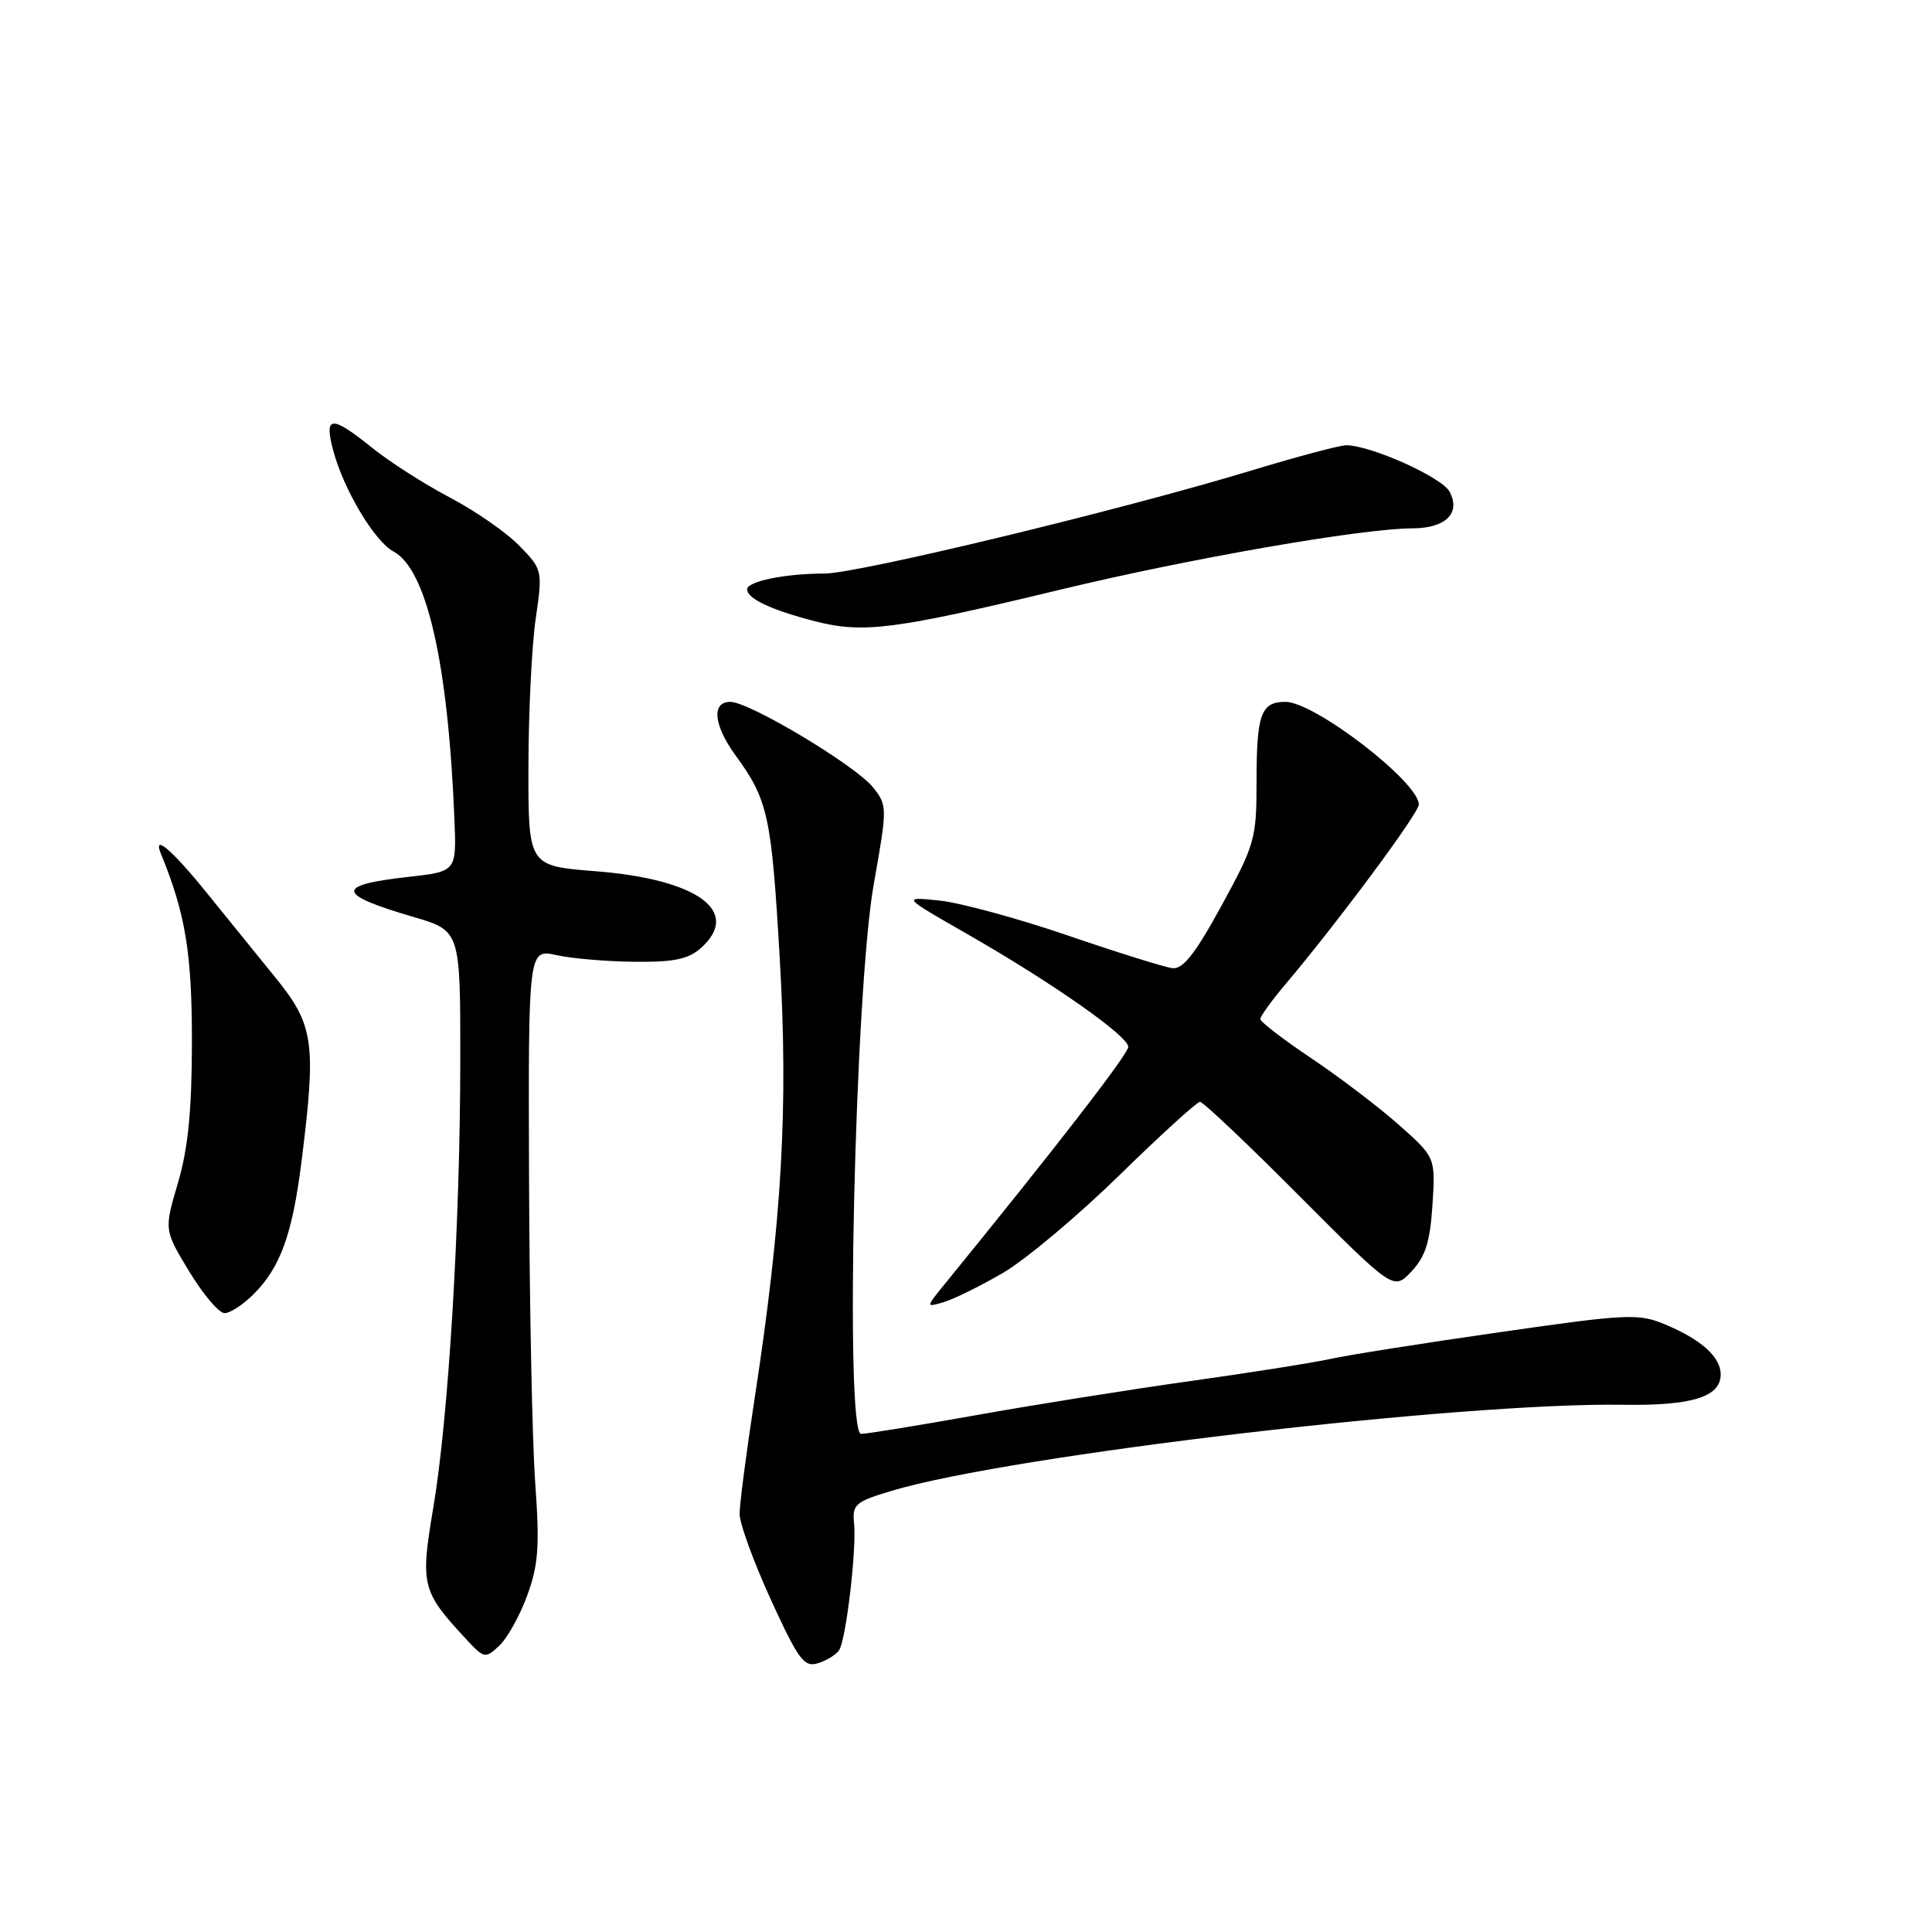 <?xml version="1.0" encoding="UTF-8" standalone="no"?>
<!DOCTYPE svg PUBLIC "-//W3C//DTD SVG 1.1//EN" "http://www.w3.org/Graphics/SVG/1.1/DTD/svg11.dtd" >
<svg xmlns="http://www.w3.org/2000/svg" xmlns:xlink="http://www.w3.org/1999/xlink" version="1.1" viewBox="0 0 256 256">
 <g >
 <path fill="currentColor"
d=" M 111.19 218.65 C 112.12 217.21 113.52 205.21 113.17 201.81 C 112.91 199.35 113.35 198.97 118.19 197.53 C 133.97 192.81 193.63 185.80 215.06 186.14 C 224.20 186.28 228.00 185.10 228.00 182.12 C 228.00 179.81 225.43 177.50 220.65 175.50 C 217.11 174.02 215.70 174.08 198.68 176.53 C 188.68 177.96 178.62 179.55 176.31 180.06 C 174.01 180.57 165.58 181.90 157.58 183.02 C 149.59 184.14 136.85 186.17 129.27 187.53 C 121.70 188.88 114.87 189.99 114.10 190.00 C 111.92 190.00 113.27 131.26 115.78 117.14 C 117.58 107.00 117.58 106.74 115.71 104.36 C 113.45 101.48 99.31 93.00 96.77 93.00 C 94.24 93.00 94.55 96.09 97.47 100.10 C 101.77 106.00 102.22 108.07 103.31 126.81 C 104.48 146.75 103.63 161.62 99.95 185.58 C 98.88 192.56 98.00 199.32 98.00 200.60 C 98.00 201.87 99.87 206.99 102.15 211.98 C 105.82 219.98 106.55 220.96 108.40 220.38 C 109.56 220.02 110.81 219.24 111.19 218.65 Z  M 69.87 211.38 C 71.35 207.31 71.52 204.84 70.92 196.50 C 70.52 191.00 70.16 172.83 70.10 156.12 C 70.00 125.74 70.00 125.74 73.75 126.56 C 75.81 127.02 80.49 127.41 84.15 127.44 C 89.38 127.49 91.25 127.09 92.94 125.56 C 98.26 120.74 92.36 116.49 78.89 115.44 C 70.00 114.74 70.00 114.74 70.02 101.62 C 70.03 94.40 70.46 85.58 70.98 82.00 C 71.91 75.57 71.89 75.48 68.83 72.33 C 67.14 70.58 62.99 67.70 59.62 65.93 C 56.26 64.16 51.62 61.20 49.33 59.35 C 43.87 54.96 42.90 55.03 44.17 59.75 C 45.55 64.90 49.63 71.73 52.13 73.07 C 56.54 75.43 59.37 87.81 60.21 108.49 C 60.50 115.48 60.50 115.48 54.13 116.19 C 44.37 117.28 44.51 118.49 54.75 121.49 C 61.00 123.32 61.00 123.32 60.99 140.41 C 60.98 162.22 59.43 187.89 57.41 199.80 C 55.68 210.05 55.88 210.86 61.75 217.18 C 64.15 219.77 64.30 219.80 66.16 218.06 C 67.22 217.07 68.89 214.07 69.87 211.38 Z  M 33.60 171.49 C 37.16 167.94 38.74 163.54 39.95 153.93 C 41.93 138.13 41.60 135.82 36.50 129.54 C 34.02 126.49 29.91 121.41 27.35 118.25 C 22.79 112.61 20.20 110.40 21.32 113.12 C 24.57 121.05 25.44 126.30 25.43 138.00 C 25.42 147.18 24.93 152.16 23.58 156.74 C 21.74 162.98 21.74 162.98 25.08 168.49 C 26.92 171.52 29.02 174.00 29.76 174.00 C 30.49 174.00 32.22 172.87 33.60 171.49 Z  M 132.91 168.66 C 135.89 166.92 142.81 161.11 148.30 155.75 C 153.78 150.39 158.60 146.00 159.01 146.00 C 159.42 146.00 165.36 151.62 172.20 158.50 C 184.66 170.99 184.66 170.99 187.03 168.47 C 188.88 166.50 189.50 164.54 189.81 159.65 C 190.21 153.36 190.21 153.36 185.36 149.05 C 182.68 146.68 177.46 142.71 173.75 140.22 C 170.04 137.74 167.00 135.40 167.00 135.03 C 167.00 134.66 168.49 132.59 170.32 130.43 C 177.34 122.11 188.00 107.75 188.00 106.60 C 188.00 103.63 174.19 93.00 170.33 93.00 C 167.09 93.00 166.50 94.62 166.50 103.50 C 166.50 111.13 166.29 111.89 161.86 120.00 C 158.40 126.34 156.75 128.45 155.36 128.29 C 154.34 128.17 148.10 126.22 141.50 123.96 C 134.90 121.70 127.25 119.62 124.50 119.33 C 119.50 118.81 119.50 118.81 128.14 123.75 C 139.40 130.20 149.50 137.27 149.50 138.72 C 149.50 139.67 139.81 152.19 125.08 170.27 C 122.67 173.24 122.67 173.24 125.08 172.53 C 126.41 172.13 129.94 170.39 132.91 168.66 Z  M 140.50 78.13 C 157.64 74.00 180.42 70.03 187.13 70.01 C 191.57 70.00 193.60 67.99 192.07 65.14 C 191.05 63.23 181.61 59.00 178.38 59.00 C 177.53 59.00 171.78 60.53 165.60 62.41 C 148.32 67.64 113.67 76.00 109.22 76.00 C 104.04 76.00 99.00 77.03 99.00 78.09 C 99.00 79.33 102.23 80.84 108.03 82.33 C 114.41 83.96 118.50 83.43 140.50 78.13 Z "/>
</g>
</svg>